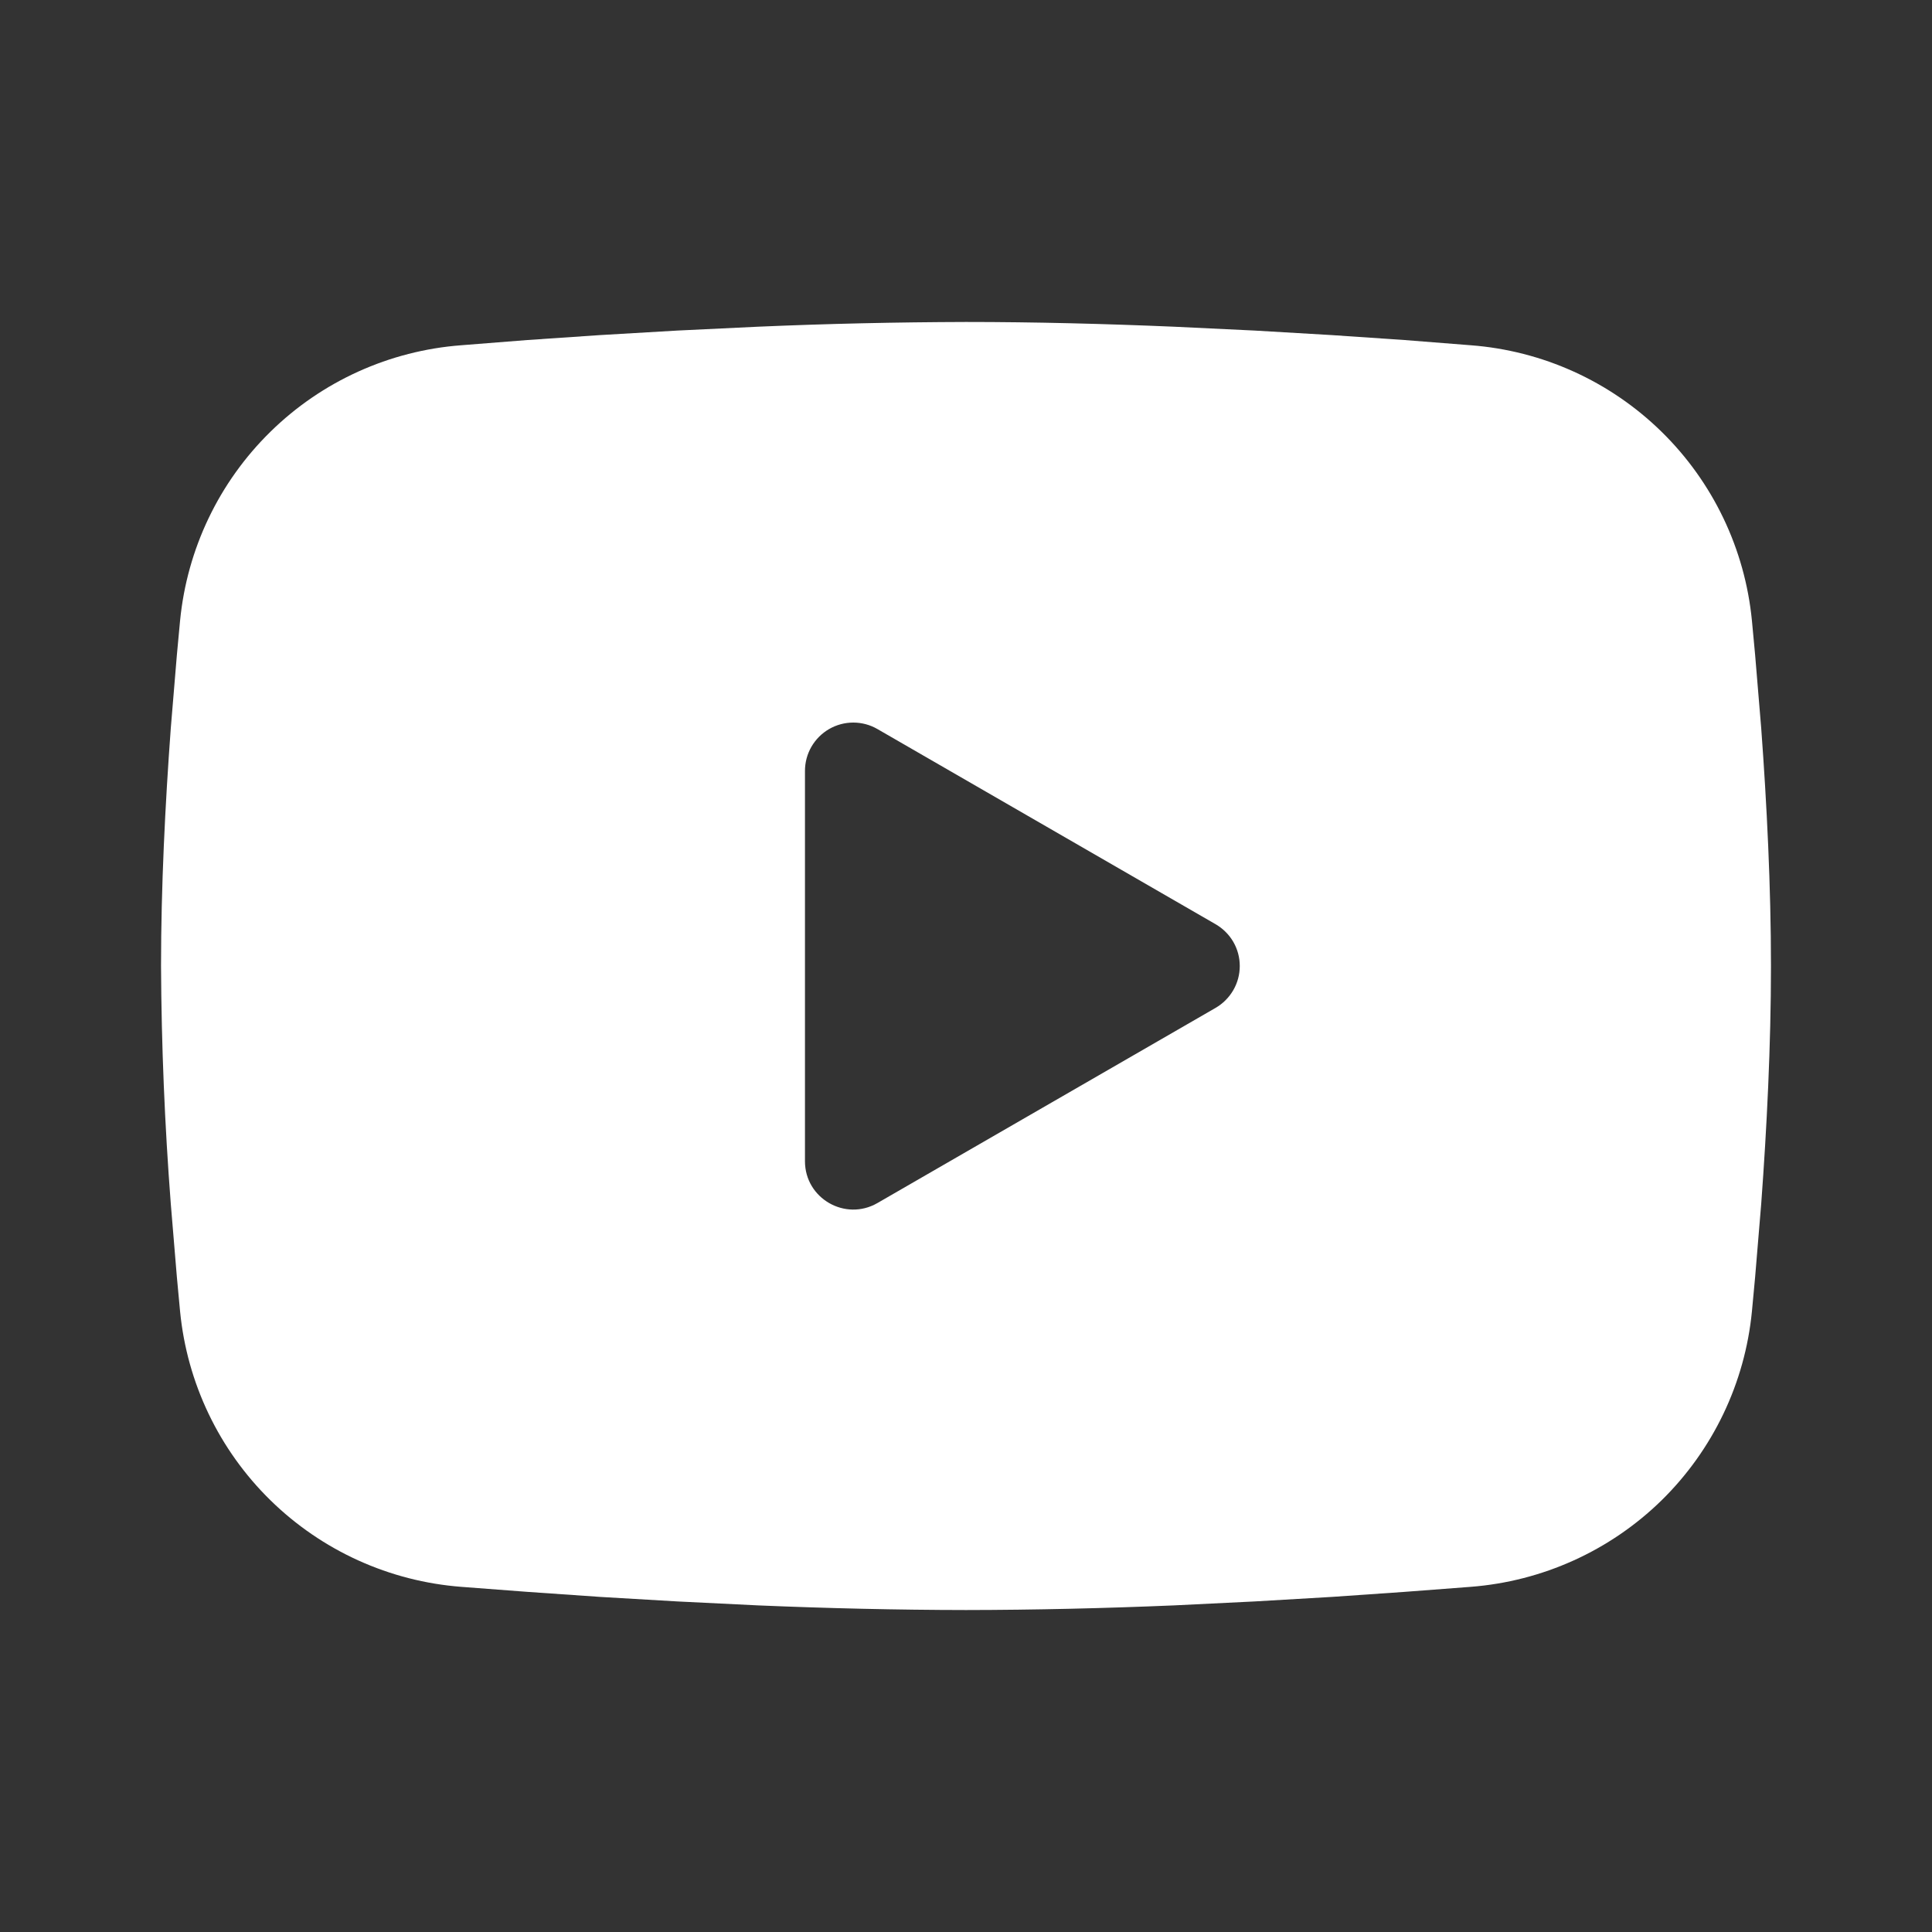<svg width="20" height="20" viewBox="0 0 20 20" fill="none" xmlns="http://www.w3.org/2000/svg">
<rect x="0" y="0" width="20" height="20" fill="#333333" stroke="none"/>
<g clip-path="url(#clip0_480_1445)">
<path fill-rule="evenodd" clip-rule="evenodd" d="M10 3.333C10.713 3.333 11.443 3.352 12.152 3.382L12.988 3.422L13.789 3.469L14.539 3.52L15.224 3.574C15.968 3.63 16.667 3.947 17.2 4.469C17.733 4.991 18.064 5.684 18.136 6.426L18.169 6.78L18.232 7.538C18.29 8.324 18.333 9.181 18.333 10C18.333 10.819 18.29 11.676 18.232 12.462L18.169 13.22L18.136 13.574C18.064 14.317 17.732 15.01 17.2 15.532C16.667 16.053 15.967 16.37 15.223 16.427L14.54 16.479L13.79 16.531L12.988 16.578L12.152 16.619C11.435 16.649 10.717 16.666 10 16.667C9.282 16.666 8.565 16.649 7.848 16.619L7.012 16.578L6.211 16.531L5.461 16.479L4.776 16.427C4.032 16.37 3.333 16.053 2.8 15.531C2.267 15.009 1.936 14.316 1.864 13.574L1.831 13.22L1.768 12.462C1.705 11.643 1.671 10.822 1.667 10C1.667 9.181 1.71 8.324 1.768 7.538L1.831 6.78L1.864 6.426C1.936 5.684 2.267 4.991 2.8 4.469C3.332 3.947 4.032 3.63 4.775 3.574L5.459 3.52L6.209 3.469L7.011 3.422L7.847 3.382C8.565 3.351 9.282 3.335 10 3.333ZM8.333 7.979V12.021C8.333 12.406 8.75 12.646 9.083 12.454L12.583 10.434C12.659 10.39 12.723 10.326 12.767 10.25C12.811 10.174 12.834 10.088 12.834 10C12.834 9.912 12.811 9.826 12.767 9.75C12.723 9.674 12.659 9.611 12.583 9.567L9.083 7.547C9.007 7.503 8.921 7.48 8.833 7.48C8.745 7.48 8.659 7.503 8.583 7.547C8.507 7.591 8.444 7.654 8.4 7.73C8.356 7.806 8.333 7.892 8.333 7.98V7.979Z" fill="white"/>
</g>
<defs>
<clipPath id="clip0_480_1445">
<rect width="20" height="20" fill="white"/>
</clipPath>
</defs>
</svg>
